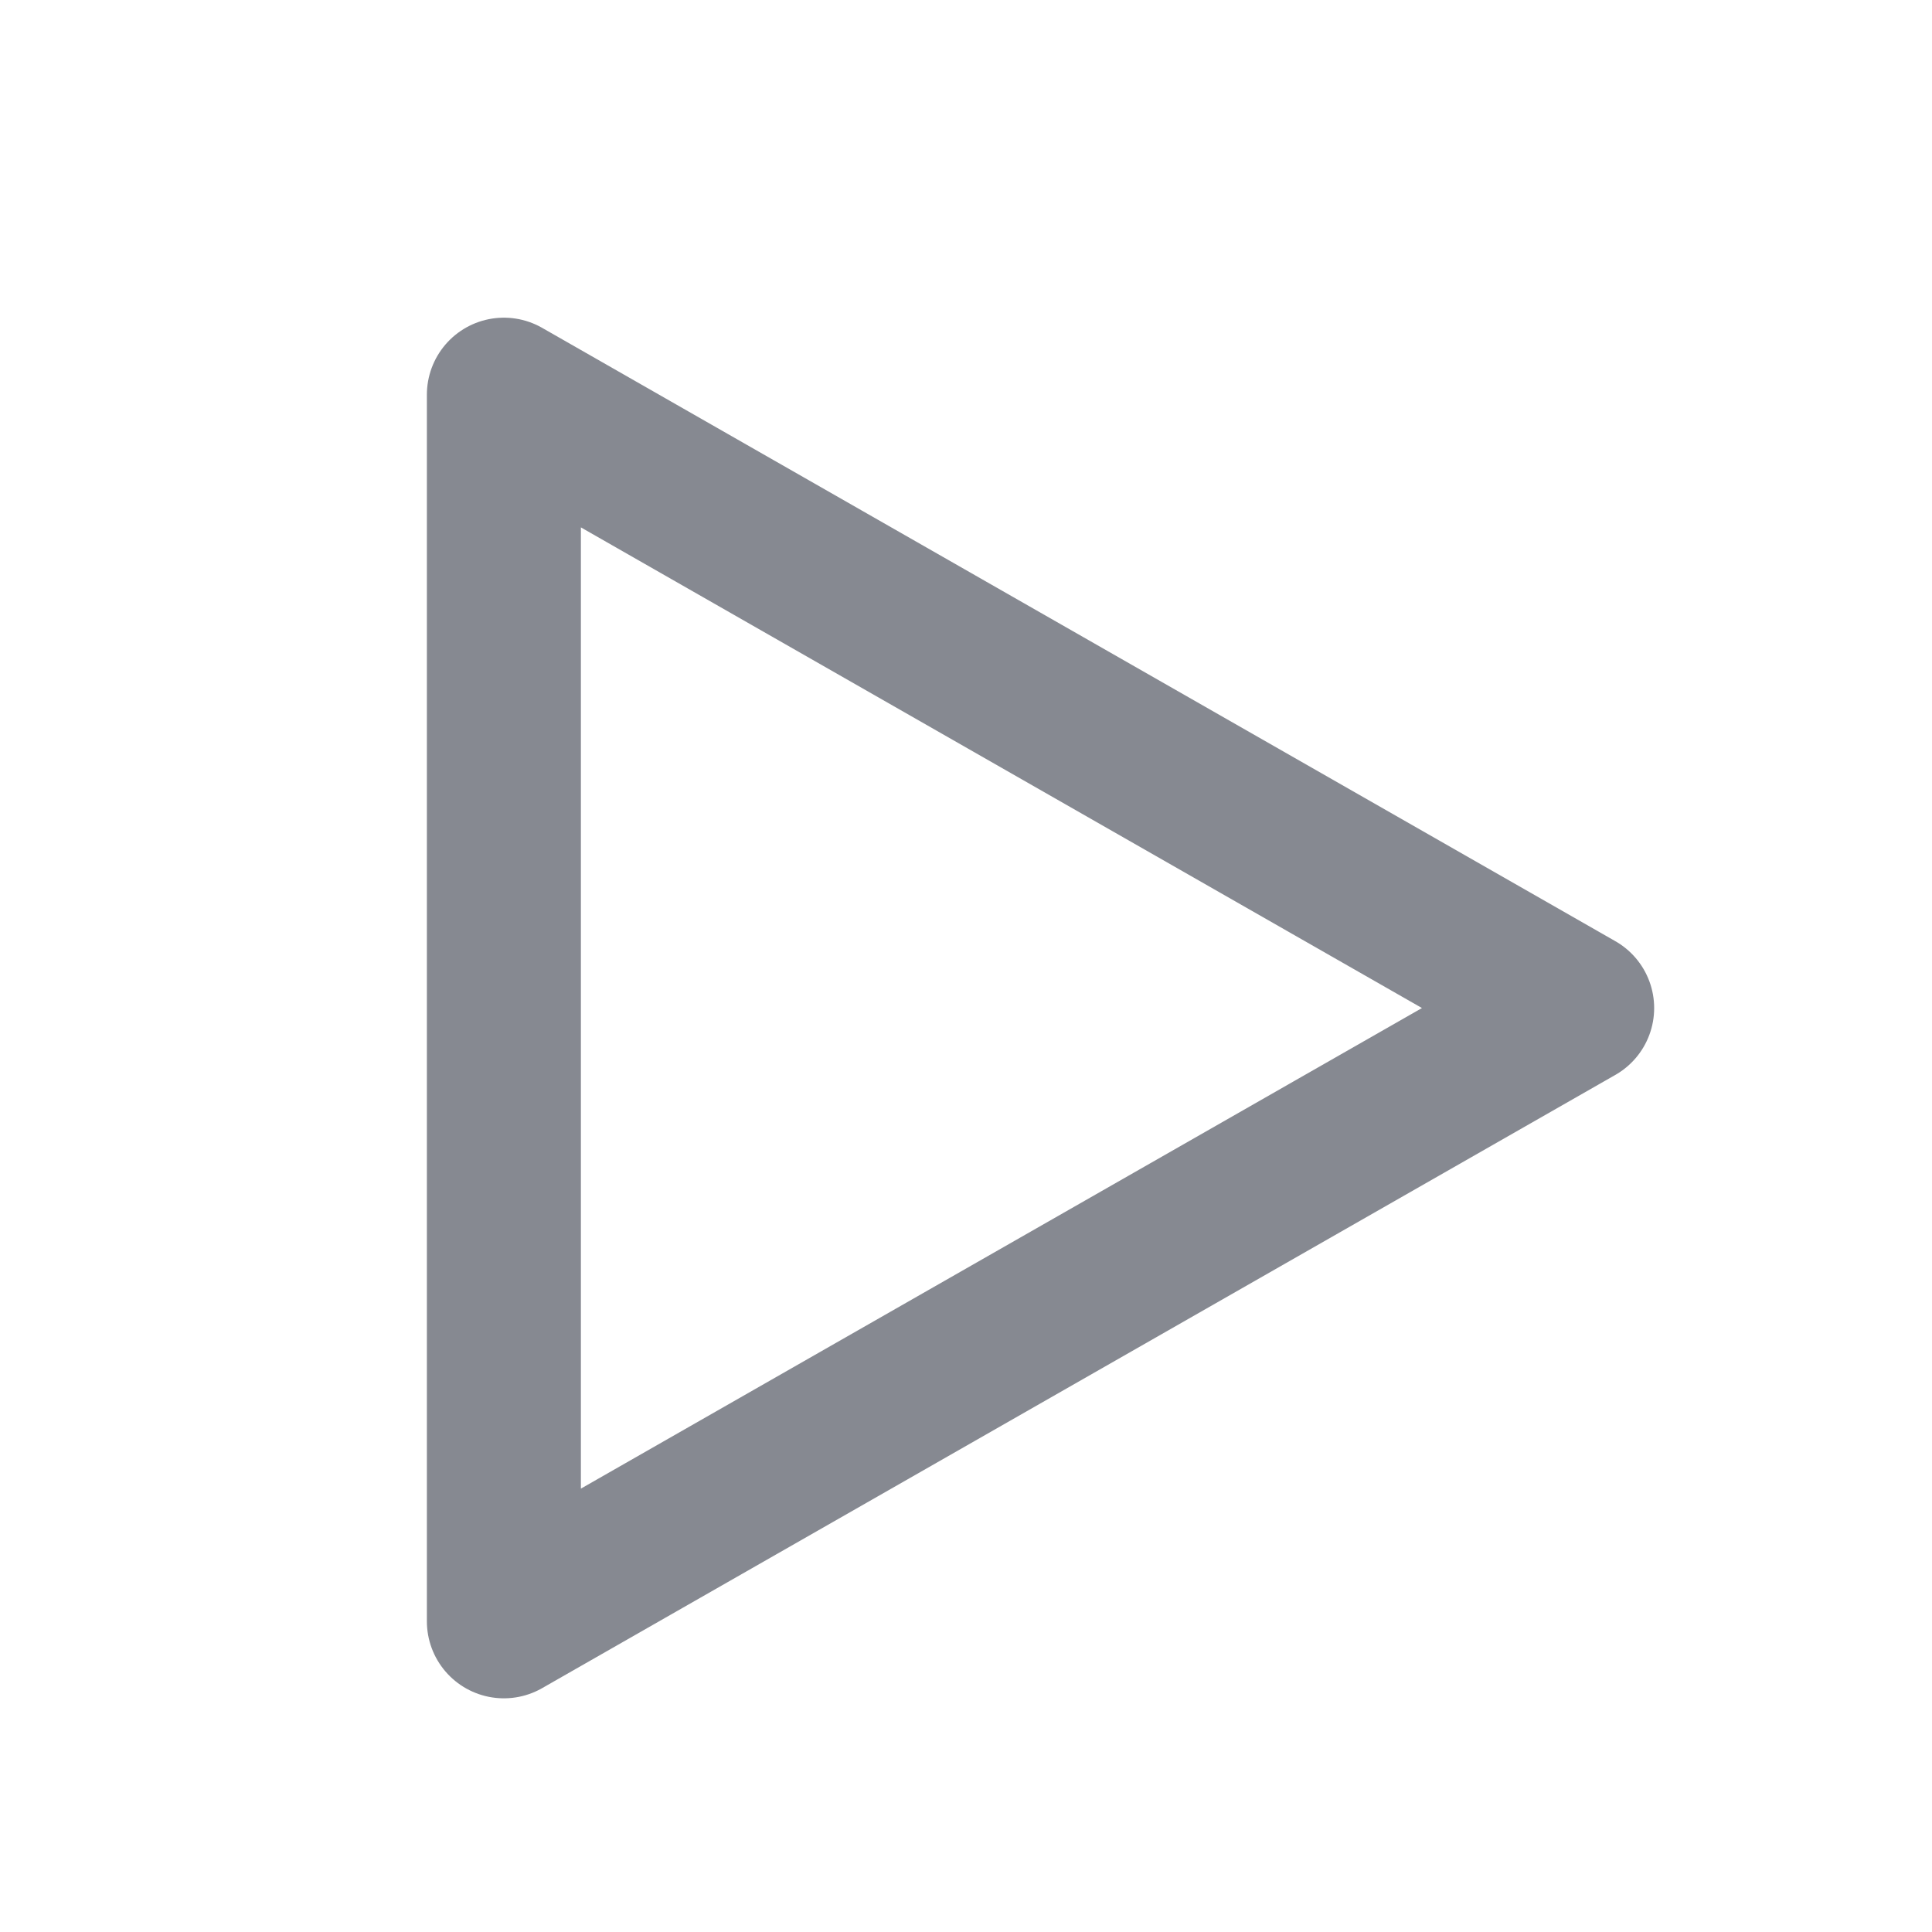 <svg width="21" height="21" viewBox="0 0 21 21" fill="none" xmlns="http://www.w3.org/2000/svg">
<path d="M17.143 10.957L5.477 4.29M5.477 4.29V17.623V4.29ZM17.143 10.957L5.477 17.623L17.143 10.957Z" stroke="#868991" stroke-width="1.674" stroke-linecap="round" stroke-linejoin="round"/>
</svg>
